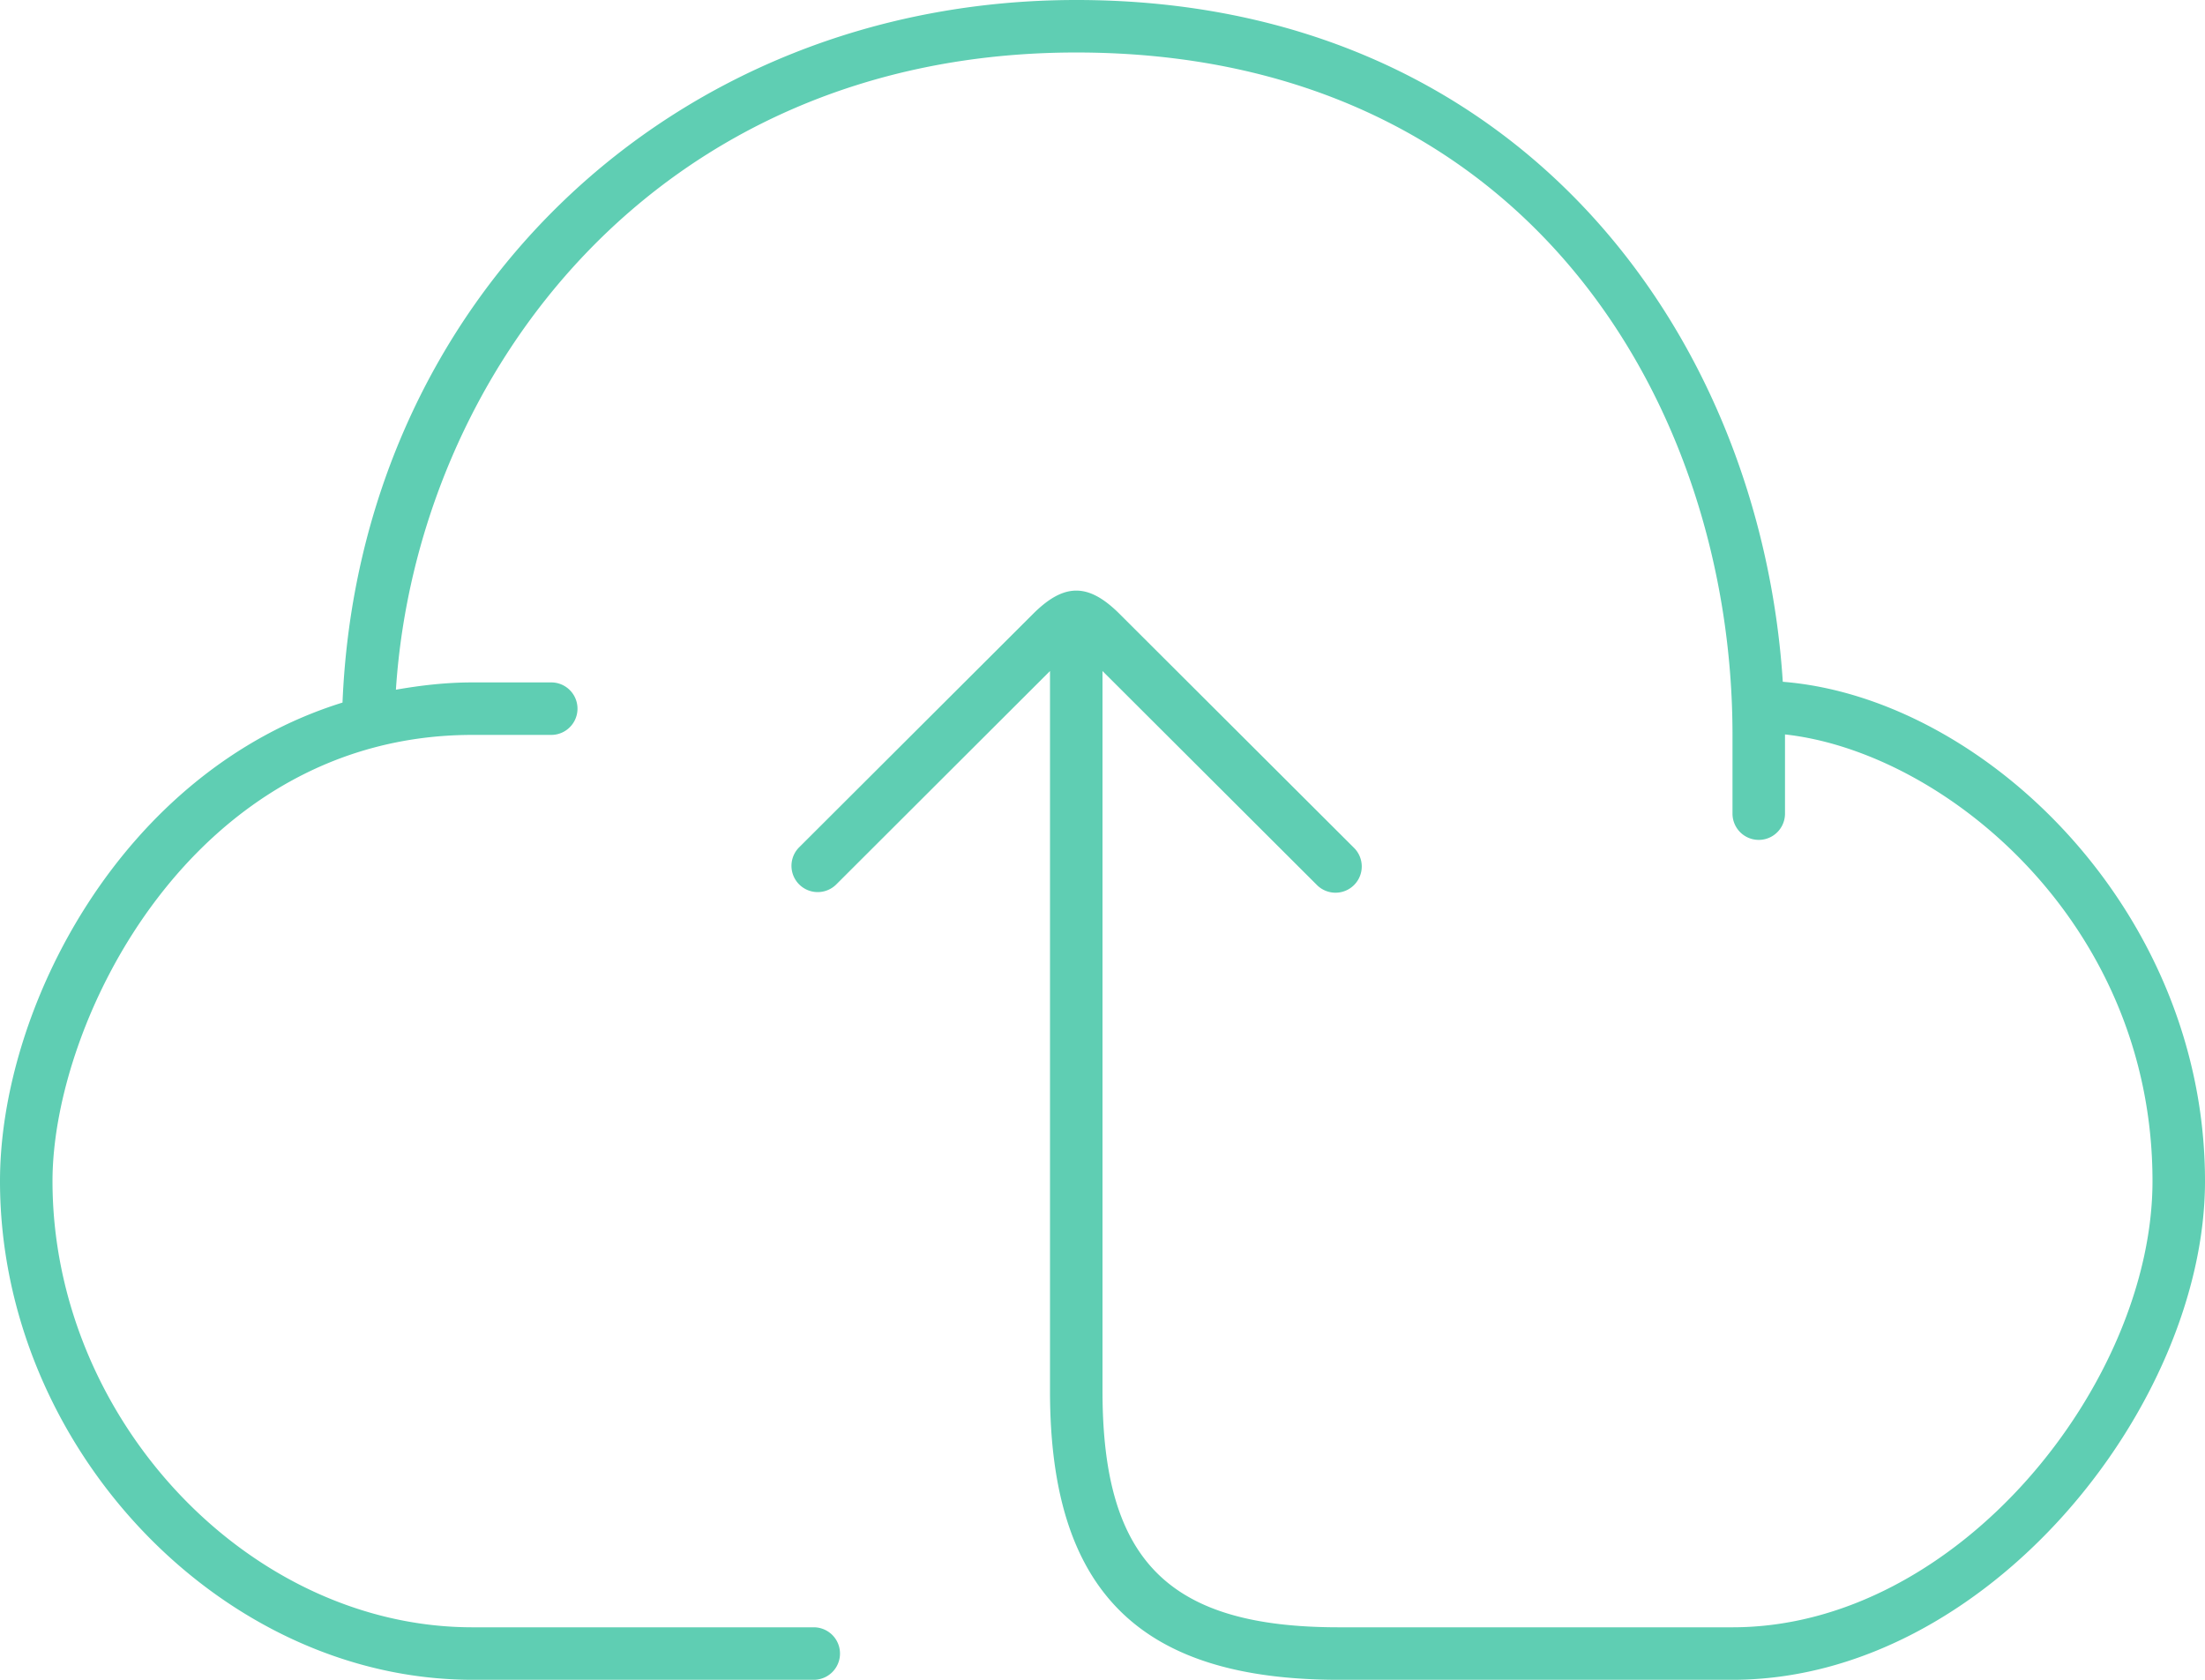 <?xml version="1.0" standalone="no"?><!DOCTYPE svg PUBLIC "-//W3C//DTD SVG 1.1//EN" "http://www.w3.org/Graphics/SVG/1.1/DTD/svg11.dtd"><svg t="1725634526670" class="icon" viewBox="0 0 1344 1024" version="1.1" xmlns="http://www.w3.org/2000/svg" p-id="5190" width="168" height="128" xmlns:xlink="http://www.w3.org/1999/xlink"><path d="M1086.656 415.616C1072.992 204.032 925.856 0 656 0 409.184 0 218.848 183.456 208.768 428.288 73.728 470.304 0 614.816 0 720 0 881.952 134.592 1024 288 1024h208a16 16 0 0 0 0-32H288c-136.384 0-256-127.104-256-272C32 622.368 117.568 448 288 448h48a16 16 0 0 0 0-32H288c-16.288 0-31.68 1.824-46.688 4.448C253.856 228.768 399.552 32 656 32 930.816 32 1056 247.648 1056 448v48a16 16 0 0 0 32 0V448v-0.288c96.608 10.592 224 114.272 224 272.288 0 122.432-118.112 272-256 272h-240c-103.616 0-144-40.384-144-144V409.056l130.496 130.24a16 16 0 1 0 22.656-22.592l-142.752-142.464c-19.008-18.944-33.76-18.944-52.736 0l-142.752 142.464a16 16 0 0 0 22.624 22.624L640 409.056V848c0 121.728 54.272 176 176 176H1056c155.104 0 288-167.168 288-304 0-165.344-135.136-294.656-257.344-304.384z" fill="#5FCEB3" p-id="5191"></path></svg>